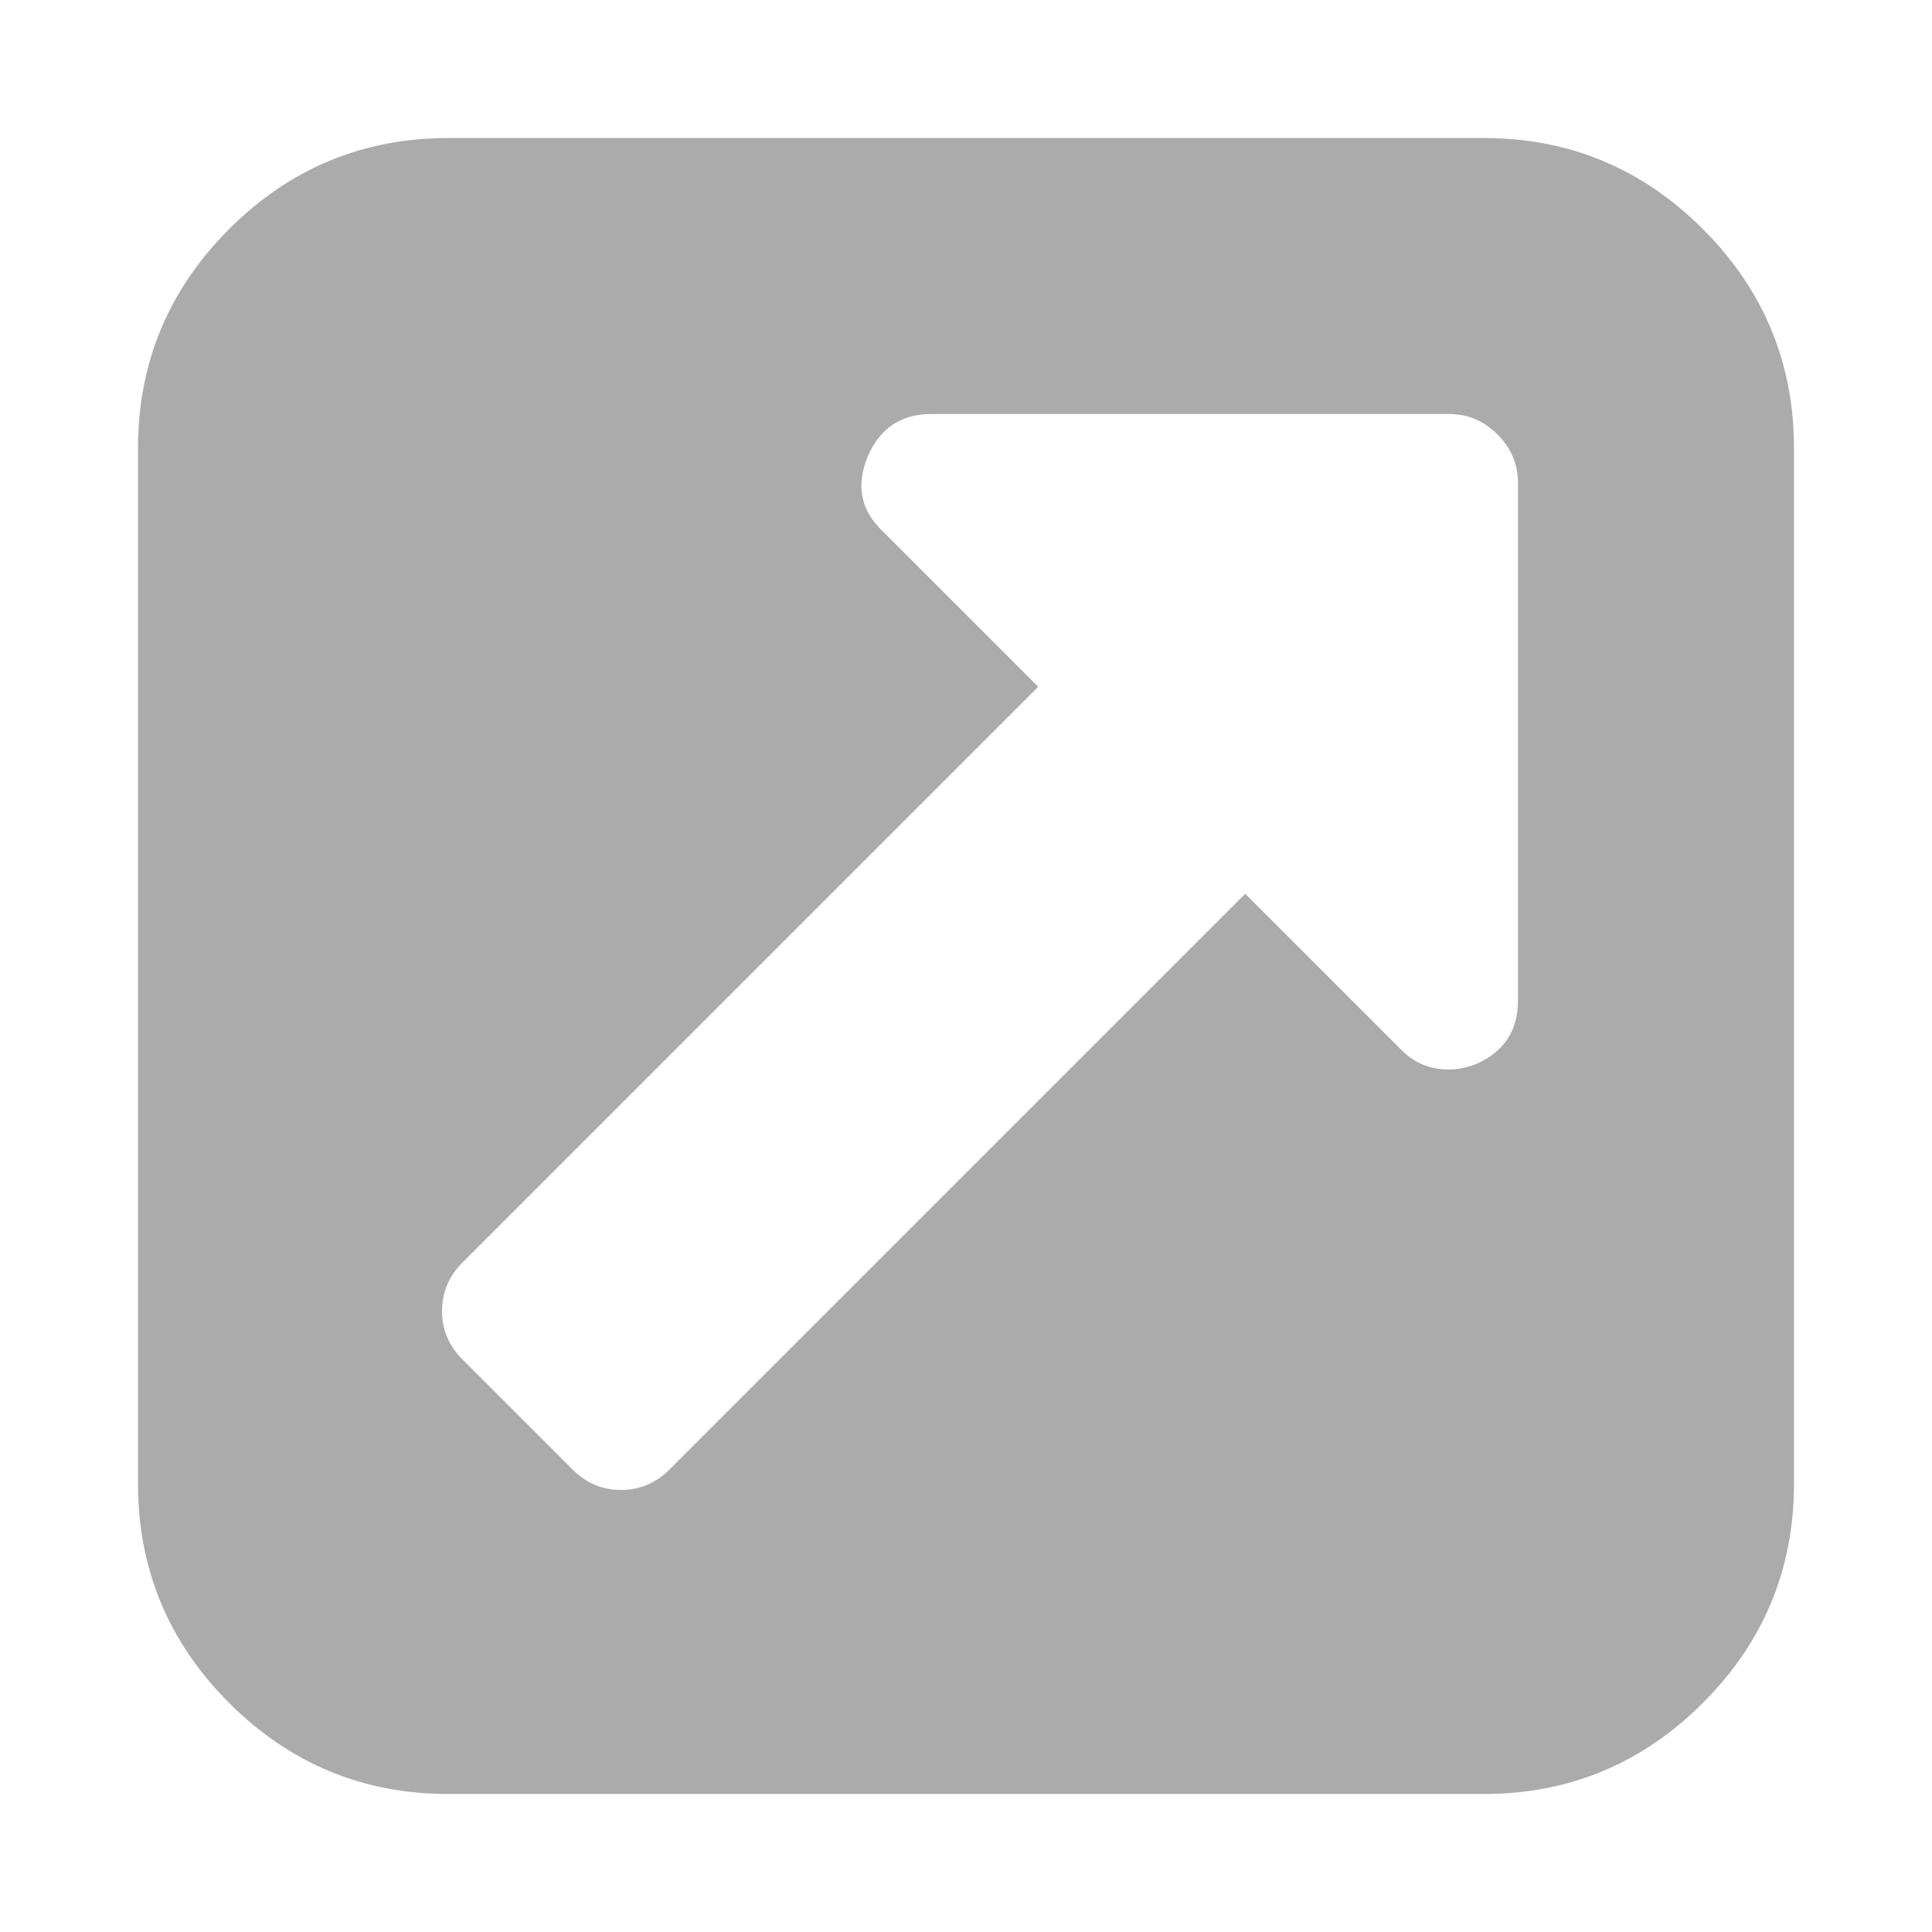 <?xml version="1.0" encoding="utf-8"?>
<!-- Generator: Adobe Illustrator 15.0.0, SVG Export Plug-In . SVG Version: 6.00 Build 0)  -->
<!DOCTYPE svg PUBLIC "-//W3C//DTD SVG 1.1//EN" "http://www.w3.org/Graphics/SVG/1.1/DTD/svg11.dtd">
<svg version="1.1" id="Layer_1" xmlns="http://www.w3.org/2000/svg" xmlns:xlink="http://www.w3.org/1999/xlink" x="0px" y="0px"
	 width="1792px" height="1792px" viewBox="0 0 1792 1792" enable-background="new 0 0 1792 1792" xml:space="preserve">
<path fill="#ABABAB" d="M1408,928V448c0-17.333-6.334-32.333-19-45c-12.667-12.667-27.667-19-45-19H864c-28,0-47.667,13-59,39
	c-11.334,27.333-6.667,50.667,14,70l144,144l-534,534c-12.667,12.667-19,27.667-19,45s6.333,32.333,19,45l102,102
	c12.666,12.667,27.666,19,45,19c17.333,0,32.333-6.333,45-19l534-534l144,144c12,12.667,27,19,45,19c8,0,16.333-1.667,25-5
	C1395,975.667,1408,956,1408,928z M1664,416v960c0,79.333-28.167,147.167-84.5,203.5c-56.334,56.333-124.167,84.5-203.5,84.5H416
	c-79.334,0-147.167-28.167-203.5-84.5c-56.334-56.333-84.5-124.167-84.5-203.5V416c0-79.333,28.166-147.167,84.5-203.5
	C268.833,156.167,336.666,128,416,128h960c79.333,0,147.166,28.167,203.5,84.5C1635.833,268.833,1664,336.667,1664,416z"/>
</svg>
